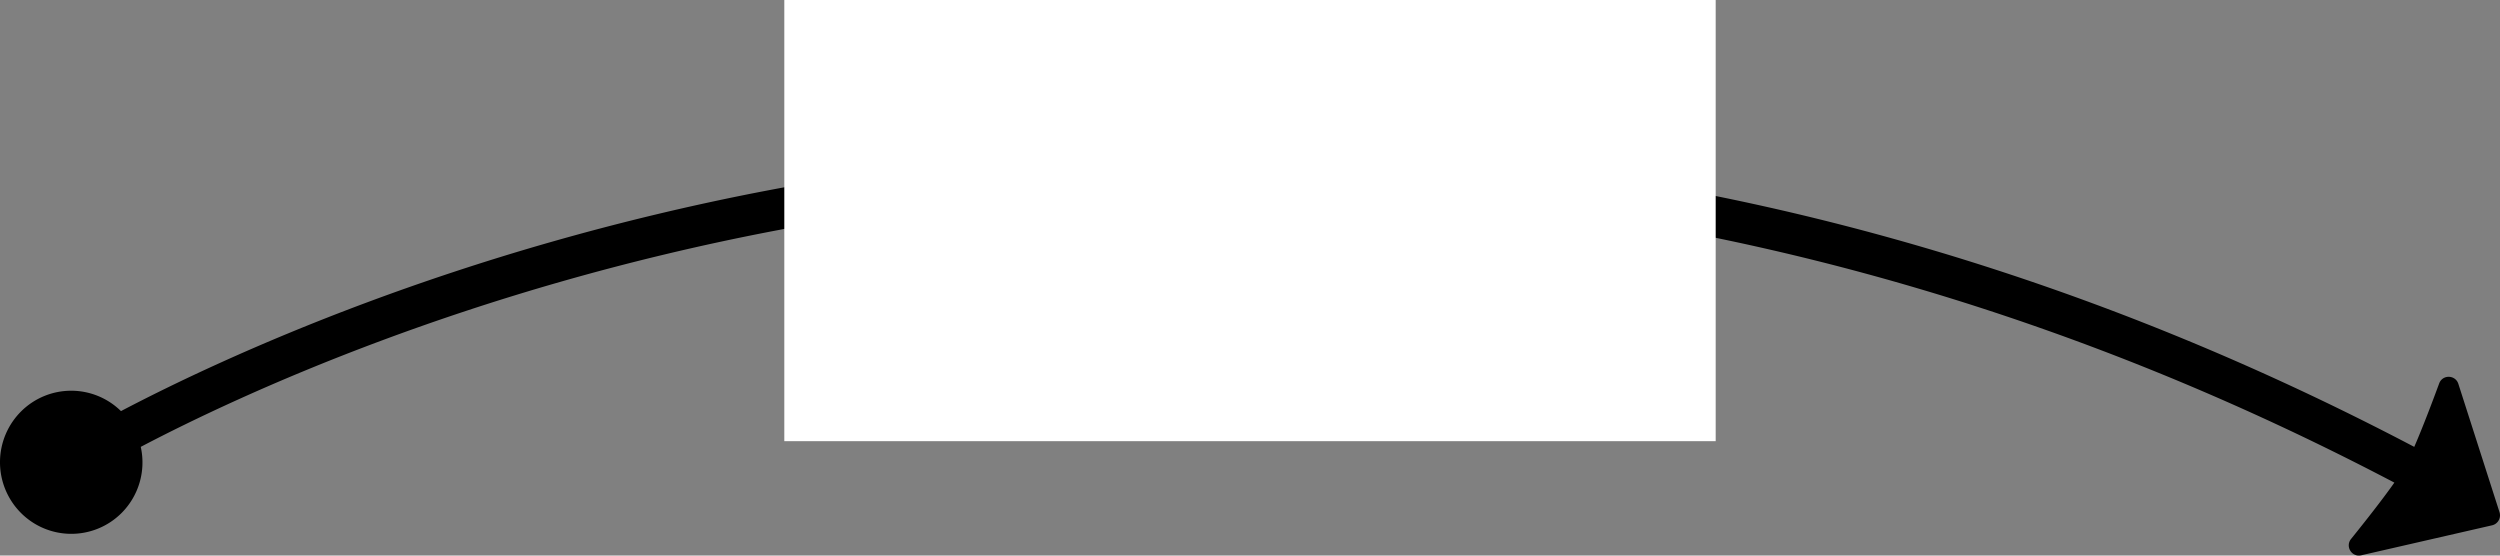 <svg viewBox="0 0 153 34" xmlns="http://www.w3.org/2000/svg"><rect x="0" y="0" width="153" height="34" fill="#808080" stroke="none"/><title>Transfer</title><g fill="none" fill-rule="evenodd"><path d="M150.453 23.496c-.181-.566-.972-.586-1.176-.028-.433 1.176-1.019 2.718-1.525 3.881C107.516 6.205 70.817 7.098 46.968 11.657 27.85 15.313 13.738 21.837 7.404 25.16a4.345 4.345 0 0 0-6.091-.003 4.393 4.393 0 0 0-.069 6.196 4.35 4.35 0 0 0 6.17.068 4.38 4.38 0 0 0 1.2-4.073c6.194-3.248 20.073-9.66 38.925-13.25 23.423-4.462 59.46-5.315 98.996 15.438-.74 1.052-1.826 2.427-2.65 3.448-.373.462.047 1.133.625 1l8.006-1.835a.627.627 0 0 0 .454-.803l-2.517-7.849z" fill="#000"/><path fill="#FFF" d="M48 0h57v27H48z"/></g></svg>